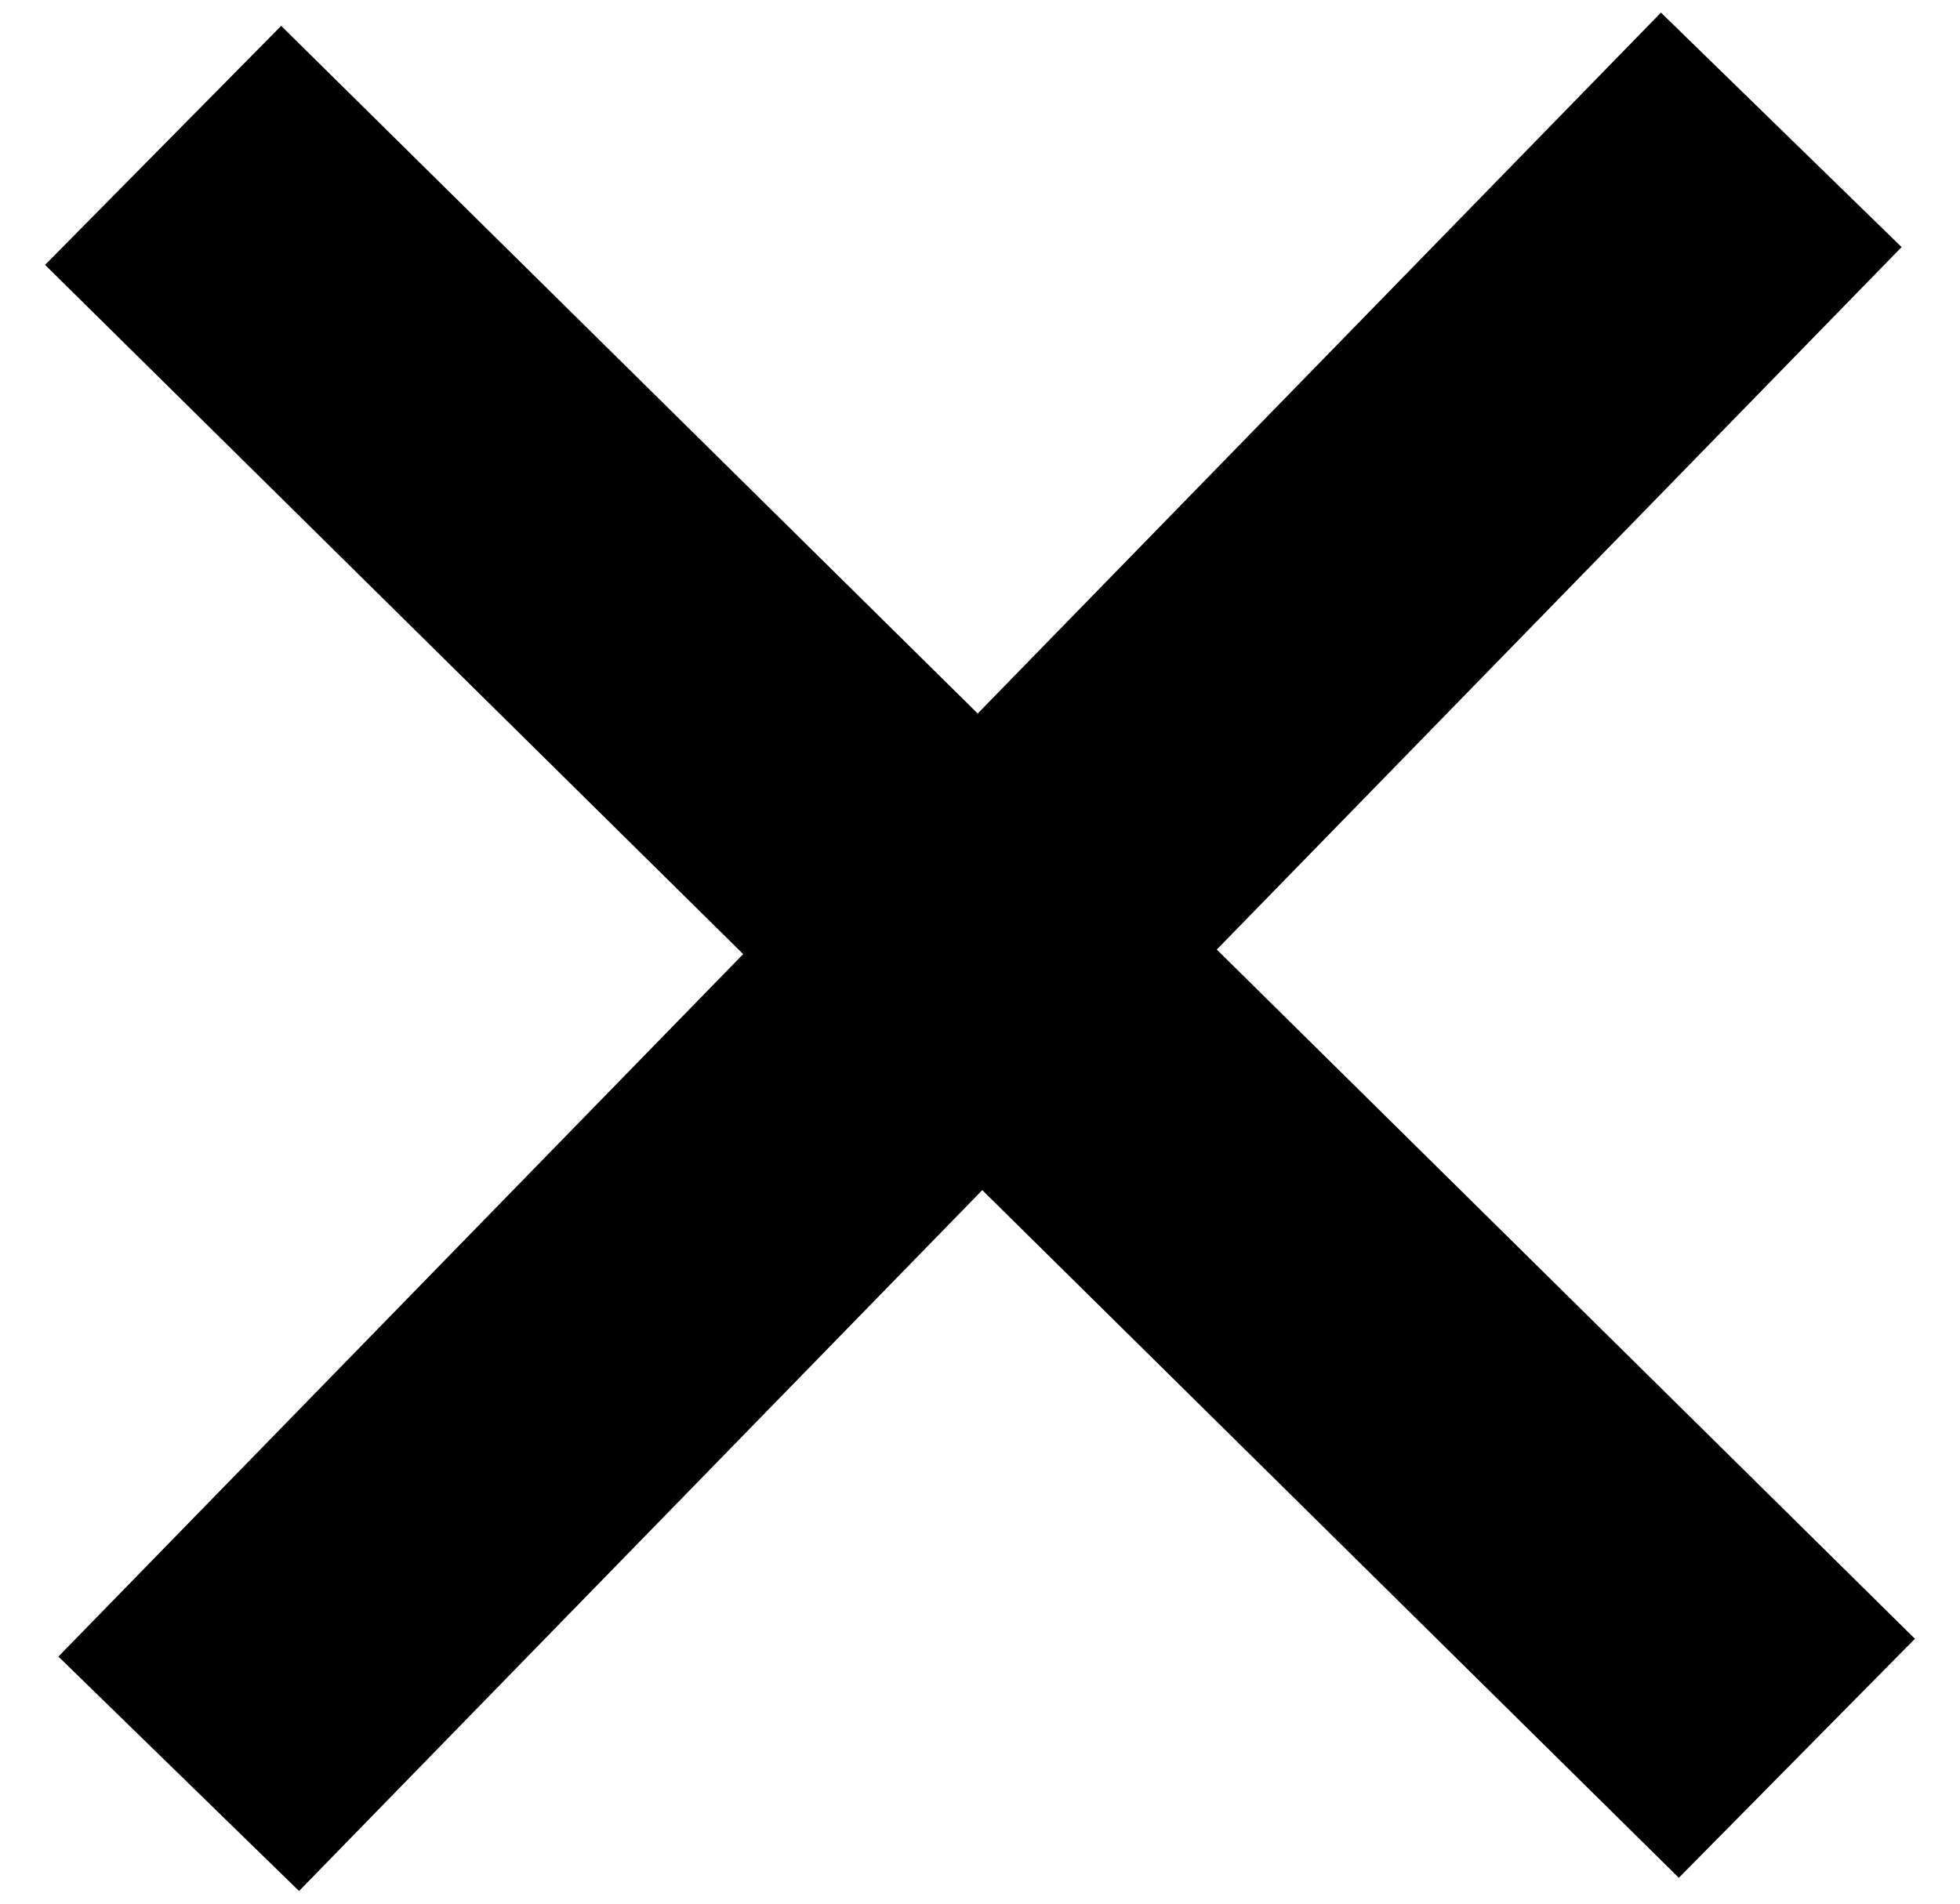 <svg width="35" height="34" viewBox="0 0 35 34" fill="none" xmlns="http://www.w3.org/2000/svg">
<path d="M5.021 0.462L34.195 29.269L29.979 33.538L0.805 4.731L5.021 0.462Z" fill="black"/>
<path d="M1.043 29.587L29.66 0.225L33.957 4.413L5.34 33.774L1.043 29.587Z" fill="black"/>
</svg>
